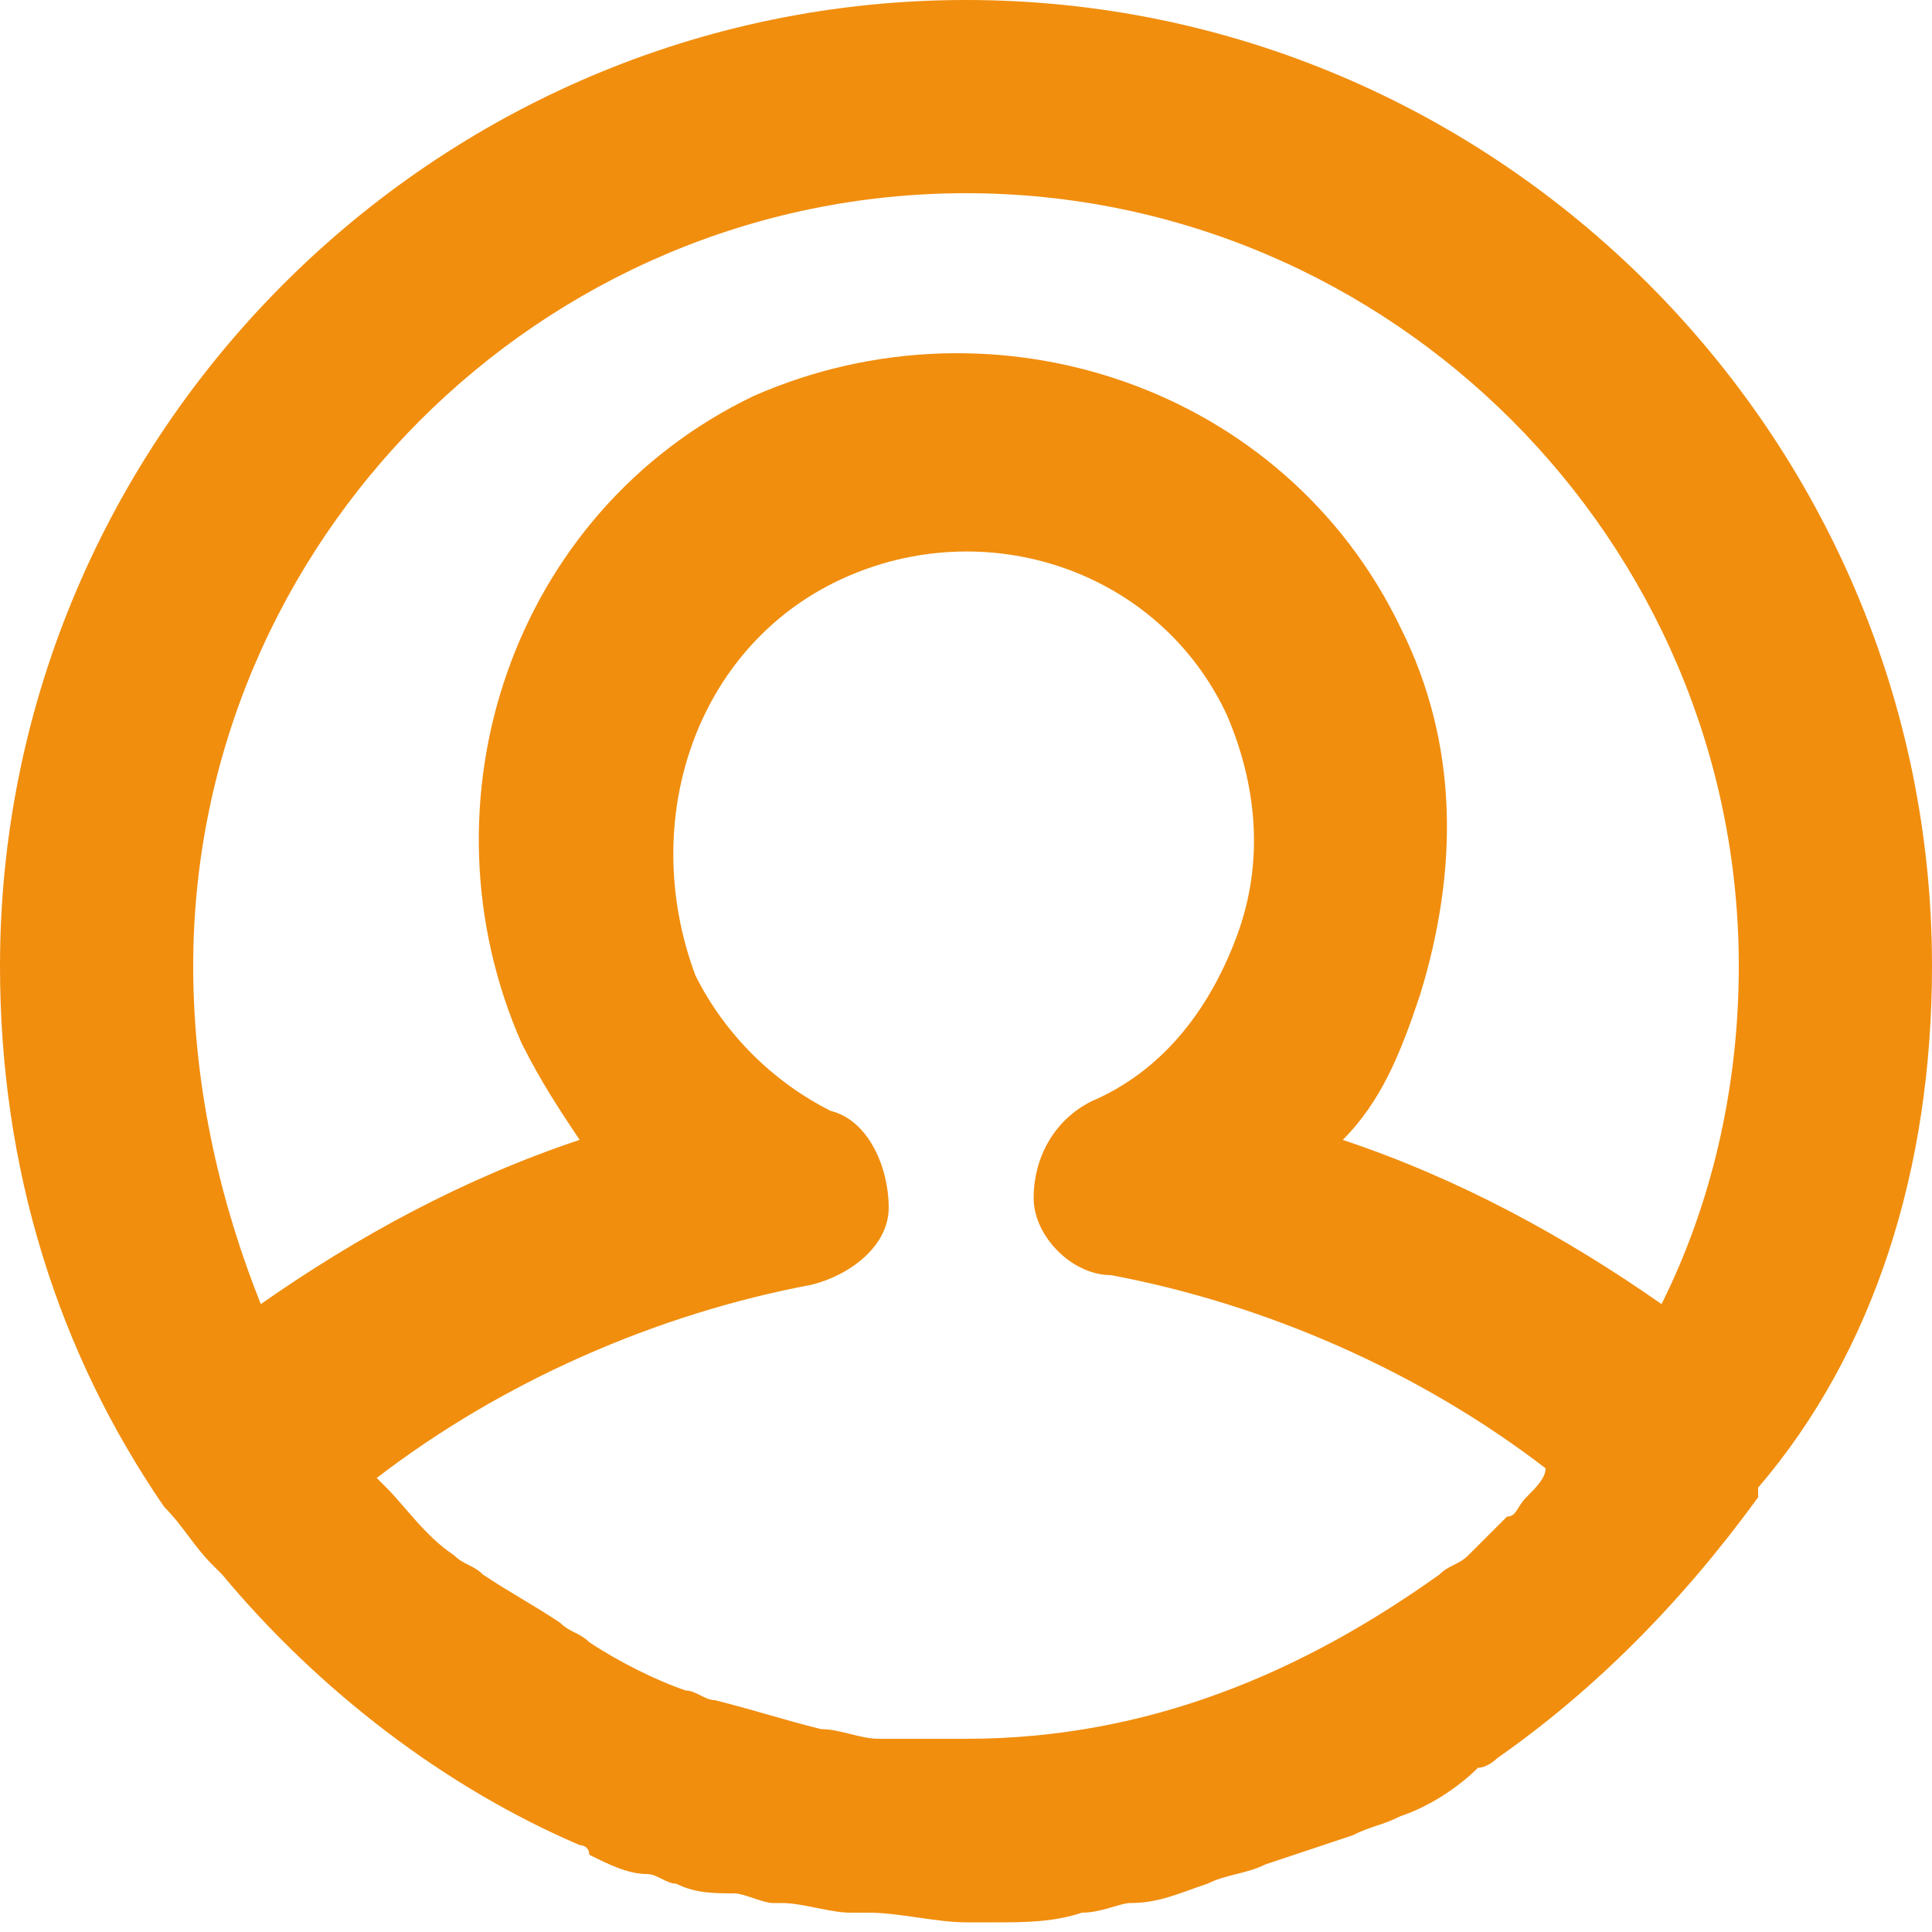 <?xml version="1.0" standalone="no"?><!DOCTYPE svg PUBLIC "-//W3C//DTD SVG 1.1//EN" "http://www.w3.org/Graphics/SVG/1.1/DTD/svg11.dtd"><svg t="1518253423666" class="icon" style="" viewBox="0 0 1024 1024" version="1.1" xmlns="http://www.w3.org/2000/svg" p-id="1150" xmlns:xlink="http://www.w3.org/1999/xlink" width="200" height="200"><defs><style type="text/css"></style></defs><path d="M1024 512c0-281.6-230.4-512-512-512S0 230.4 0 512c0 107.52 30.72 204.8 87.04 286.72 10.24 10.24 15.36 20.48 25.6 30.72l5.12 5.12c51.2 61.44 117.76 112.64 189.44 143.36 0 0 5.12 0 5.12 5.12 10.24 5.12 20.48 10.24 30.72 10.24 5.12 0 10.24 5.12 15.36 5.12 10.24 5.12 20.48 5.12 30.72 5.12 5.12 0 15.36 5.12 20.48 5.12h5.12c10.24 0 25.6 5.12 35.84 5.12H460.8c15.36 0 35.84 5.12 51.2 5.12h15.36c15.36 0 30.72 0 46.08-5.12 10.24 0 20.48-5.12 25.6-5.12 15.36 0 25.6-5.12 40.96-10.24 10.24-5.12 20.48-5.12 30.72-10.24l46.08-15.36c10.24-5.12 15.36-5.12 25.6-10.24 15.36-5.12 30.72-15.36 40.96-25.6 5.12 0 10.24-5.12 10.24-5.12 51.2-35.84 97.28-81.92 138.24-138.24v-5.12C993.28 716.8 1024 619.52 1024 512zM512 102.4c225.28 0 409.6 184.32 409.6 409.6 0 66.56-15.36 128-40.96 179.2-51.2-35.84-107.52-66.56-168.96-87.04 20.48-20.48 30.72-46.08 40.96-76.8 20.48-66.56 20.48-133.12-10.24-194.56C680.96 204.8 527.36 153.6 399.36 209.92c-128 61.44-179.2 215.04-122.88 343.04 10.24 20.48 20.48 35.84 30.72 51.2-61.44 20.48-117.76 51.2-168.96 87.04-20.48-51.2-35.84-112.64-35.84-179.2 0-225.28 184.32-409.6 409.6-409.6z m296.96 691.2c-5.12 5.12-5.12 10.24-10.24 10.24l-20.48 20.48c-5.12 5.12-10.24 5.12-15.36 10.24-71.68 51.2-153.6 87.04-250.88 87.04h-40.96-5.12c-10.24 0-20.48-5.12-30.72-5.12-20.48-5.12-35.84-10.24-56.32-15.36-5.12 0-10.24-5.12-15.36-5.12-15.36-5.12-35.84-15.36-51.2-25.6-5.12-5.12-10.24-5.12-15.36-10.24-15.36-10.24-25.6-15.36-40.96-25.6-5.12-5.12-10.24-5.12-15.36-10.24-15.36-10.24-25.6-25.6-35.84-35.84l-5.12-5.12c66.56-51.2 148.48-87.04 230.4-102.4 20.48-5.12 40.96-20.48 40.96-40.96s-10.24-46.08-30.72-51.2c-30.72-15.36-56.32-40.96-71.68-71.68-30.72-81.92 0-174.08 76.8-209.92 76.8-35.84 168.96-5.12 204.8 71.68 15.36 35.84 20.48 76.8 5.12 117.76-15.36 40.96-40.96 71.68-76.8 87.04-20.48 10.24-30.72 30.72-30.72 51.2s20.48 40.96 40.96 40.96c81.92 15.36 163.84 51.2 230.4 102.4 0 5.12-5.12 10.24-10.24 15.36z" p-id="1151" fill="#f18e0e"></path></svg>